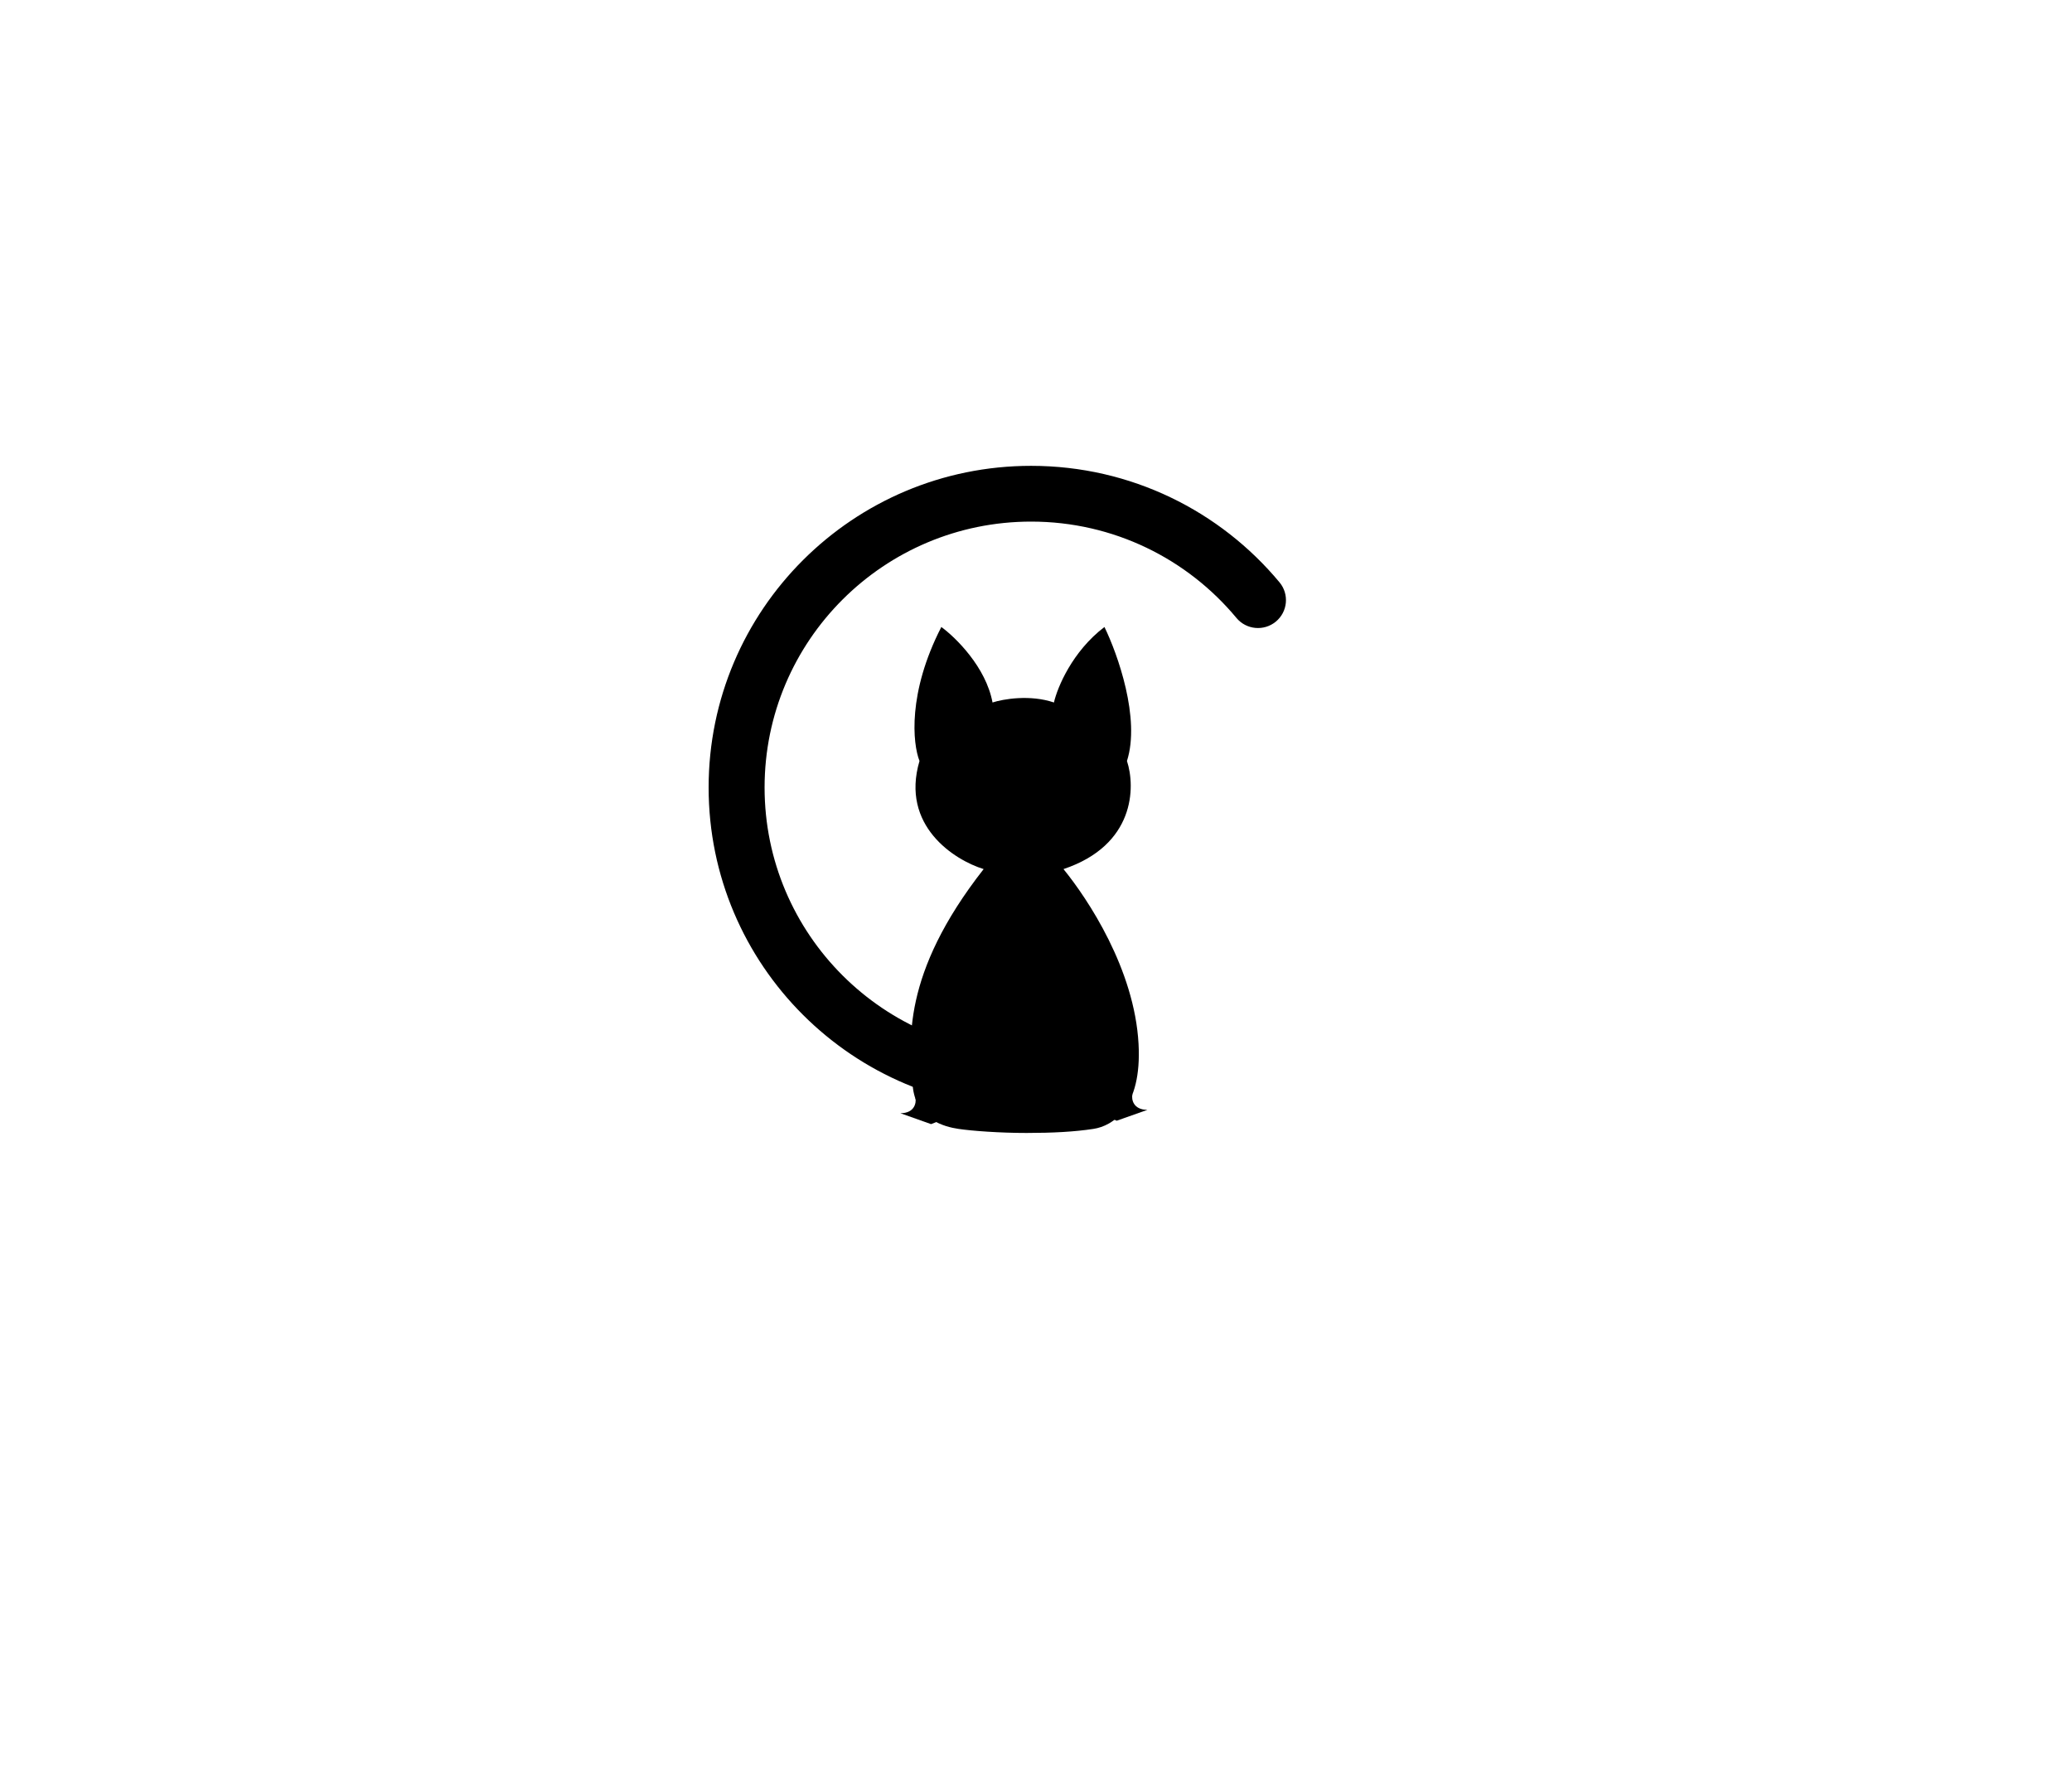 <svg width="128" height="110" viewBox="0 0 128 110" fill="none" xmlns="http://www.w3.org/2000/svg">
<g filter="url(#filter0_f_137_2)">
<path d="M64 61C72.284 61 79 54.284 79 46C79 37.716 72.284 31 64 31C55.716 31 49 37.716 49 46C49 54.284 55.716 61 64 61Z" fill="white"/>
</g>
<path d="M63 69.832C76.807 69.832 88 58.677 88 44.916C88 31.155 76.807 20 63 20C49.193 20 38 31.155 38 44.916C38 58.677 49.193 69.832 63 69.832Z" fill="white"/>
<path d="M65.108 43.403C65.319 42.479 66.238 40.252 68.228 38.739C69.043 40.406 70.462 44.395 69.619 47.017C70.153 48.627 70.116 52.218 65.698 53.697C67.202 55.546 70.083 59.874 70.335 64.496C70.552 68.454 68.734 69.567 67.553 69.748C66.373 69.929 65.036 69.999 63.422 70C61.774 70.001 60.049 69.874 59.206 69.748C58.362 69.622 56.55 69.177 56.381 67.059C56.17 64.412 55.664 60.21 60.766 53.697C58.953 53.137 55.622 51.017 56.803 47.017C56.381 45.952 56.061 42.807 58.152 38.739C59.037 39.384 60.909 41.218 61.314 43.403C61.96 43.193 63.624 42.899 65.108 43.403Z" fill="black"/>
<path d="M76.382 38.179C76.991 38.912 78.08 39.014 78.816 38.407C79.551 37.8 79.653 36.714 79.045 35.982L76.382 38.179ZM63.698 65.084C54.606 65.084 47.233 57.73 47.233 48.656H43.776C43.776 59.63 52.694 68.529 63.698 68.529V65.084ZM47.233 48.656C47.233 39.581 54.606 32.227 63.698 32.227V28.782C52.694 28.782 43.776 37.681 43.776 48.656H47.233ZM63.698 32.227C68.8 32.227 73.359 34.54 76.382 38.179L79.045 35.982C75.393 31.586 69.874 28.782 63.698 28.782V32.227Z" fill="black"/>
<path d="M70.884 68.571C70.007 68.571 69.886 67.927 69.956 67.605L68.565 69.076L68.987 69.244L70.884 68.571Z" fill="black"/>
<path d="M55.622 68.781C56.499 68.781 56.62 68.137 56.55 67.815L57.941 69.286L57.519 69.454L55.622 68.781Z" fill="black"/>
<defs>
<filter id="filter0_f_137_2" x="0" y="-18" width="128" height="128" filterUnits="userSpaceOnUse" color-interpolation-filters="sRGB">
<feFlood flood-opacity="0" result="BackgroundImageFix"/>
<feBlend mode="normal" in="SourceGraphic" in2="BackgroundImageFix" result="shape"/>
<feGaussianBlur stdDeviation="24.5" result="effect1_foregroundBlur_137_2"/>
</filter>
</defs>
</svg>
